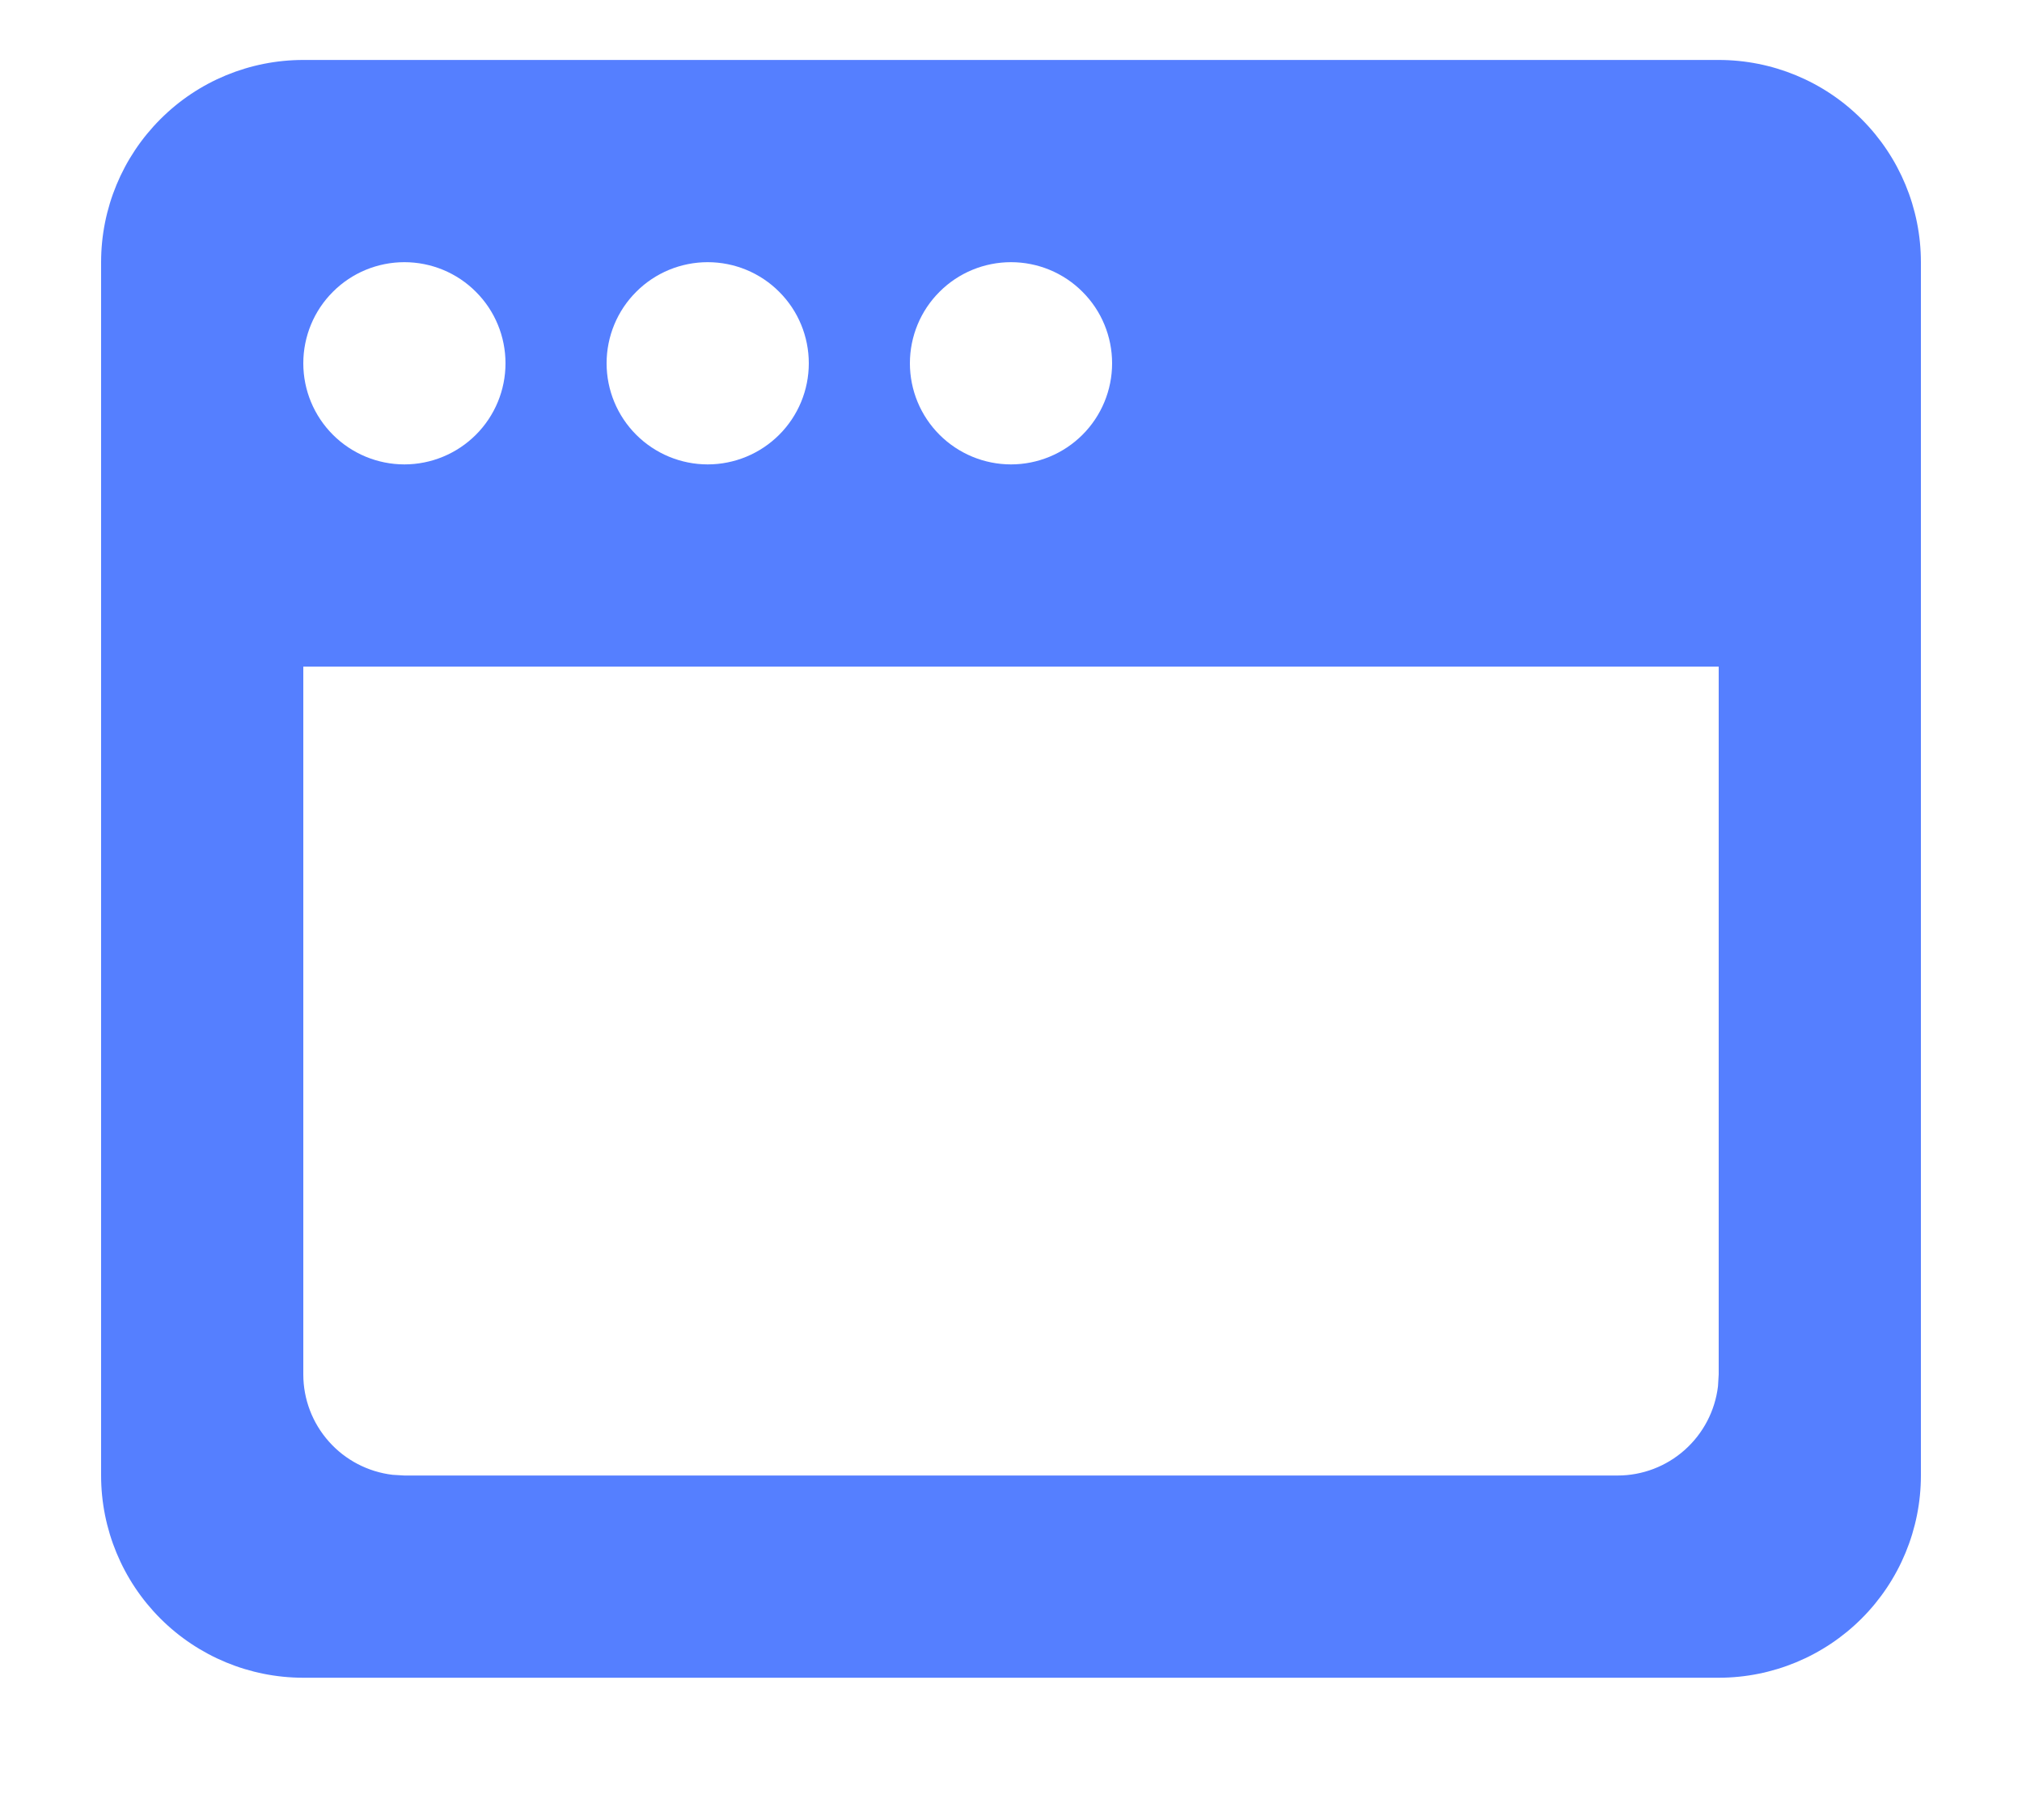 <svg width="20" height="18" viewBox="0 0 20 18" fill="none" xmlns="http://www.w3.org/2000/svg">
<path d="M17 0.593C17.53 0.593 18.039 0.803 18.414 1.179C18.789 1.554 19 2.062 19 2.593V14.593C19 15.123 18.789 15.632 18.414 16.007C18.039 16.382 17.53 16.593 17 16.593H3C2.47 16.593 1.961 16.382 1.586 16.007C1.211 15.632 1 15.123 1 14.593V2.593C1 2.062 1.211 1.554 1.586 1.179C1.961 0.803 2.47 0.593 3 0.593H17ZM17 6.593H3V13.593C3 13.838 3.09 14.074 3.253 14.257C3.415 14.44 3.64 14.557 3.883 14.586L4 14.593H16C16.245 14.593 16.481 14.503 16.664 14.34C16.847 14.177 16.964 13.953 16.993 13.71L17 13.593V6.593ZM4 2.593C3.735 2.593 3.48 2.698 3.293 2.886C3.105 3.073 3 3.328 3 3.593C3 3.858 3.105 4.112 3.293 4.3C3.48 4.487 3.735 4.593 4 4.593C4.265 4.593 4.52 4.487 4.707 4.3C4.895 4.112 5 3.858 5 3.593C5 3.328 4.895 3.073 4.707 2.886C4.52 2.698 4.265 2.593 4 2.593ZM7 2.593C6.735 2.593 6.48 2.698 6.293 2.886C6.105 3.073 6 3.328 6 3.593C6 3.858 6.105 4.112 6.293 4.3C6.48 4.487 6.735 4.593 7 4.593C7.265 4.593 7.52 4.487 7.707 4.3C7.895 4.112 8 3.858 8 3.593C8 3.328 7.895 3.073 7.707 2.886C7.52 2.698 7.265 2.593 7 2.593ZM10 2.593C9.735 2.593 9.48 2.698 9.293 2.886C9.105 3.073 9 3.328 9 3.593C9 3.858 9.105 4.112 9.293 4.3C9.48 4.487 9.735 4.593 10 4.593C10.265 4.593 10.52 4.487 10.707 4.3C10.895 4.112 11 3.858 11 3.593C11 3.328 10.895 3.073 10.707 2.886C10.52 2.698 10.265 2.593 10 2.593Z" fill="#557FFF"/>
</svg>
